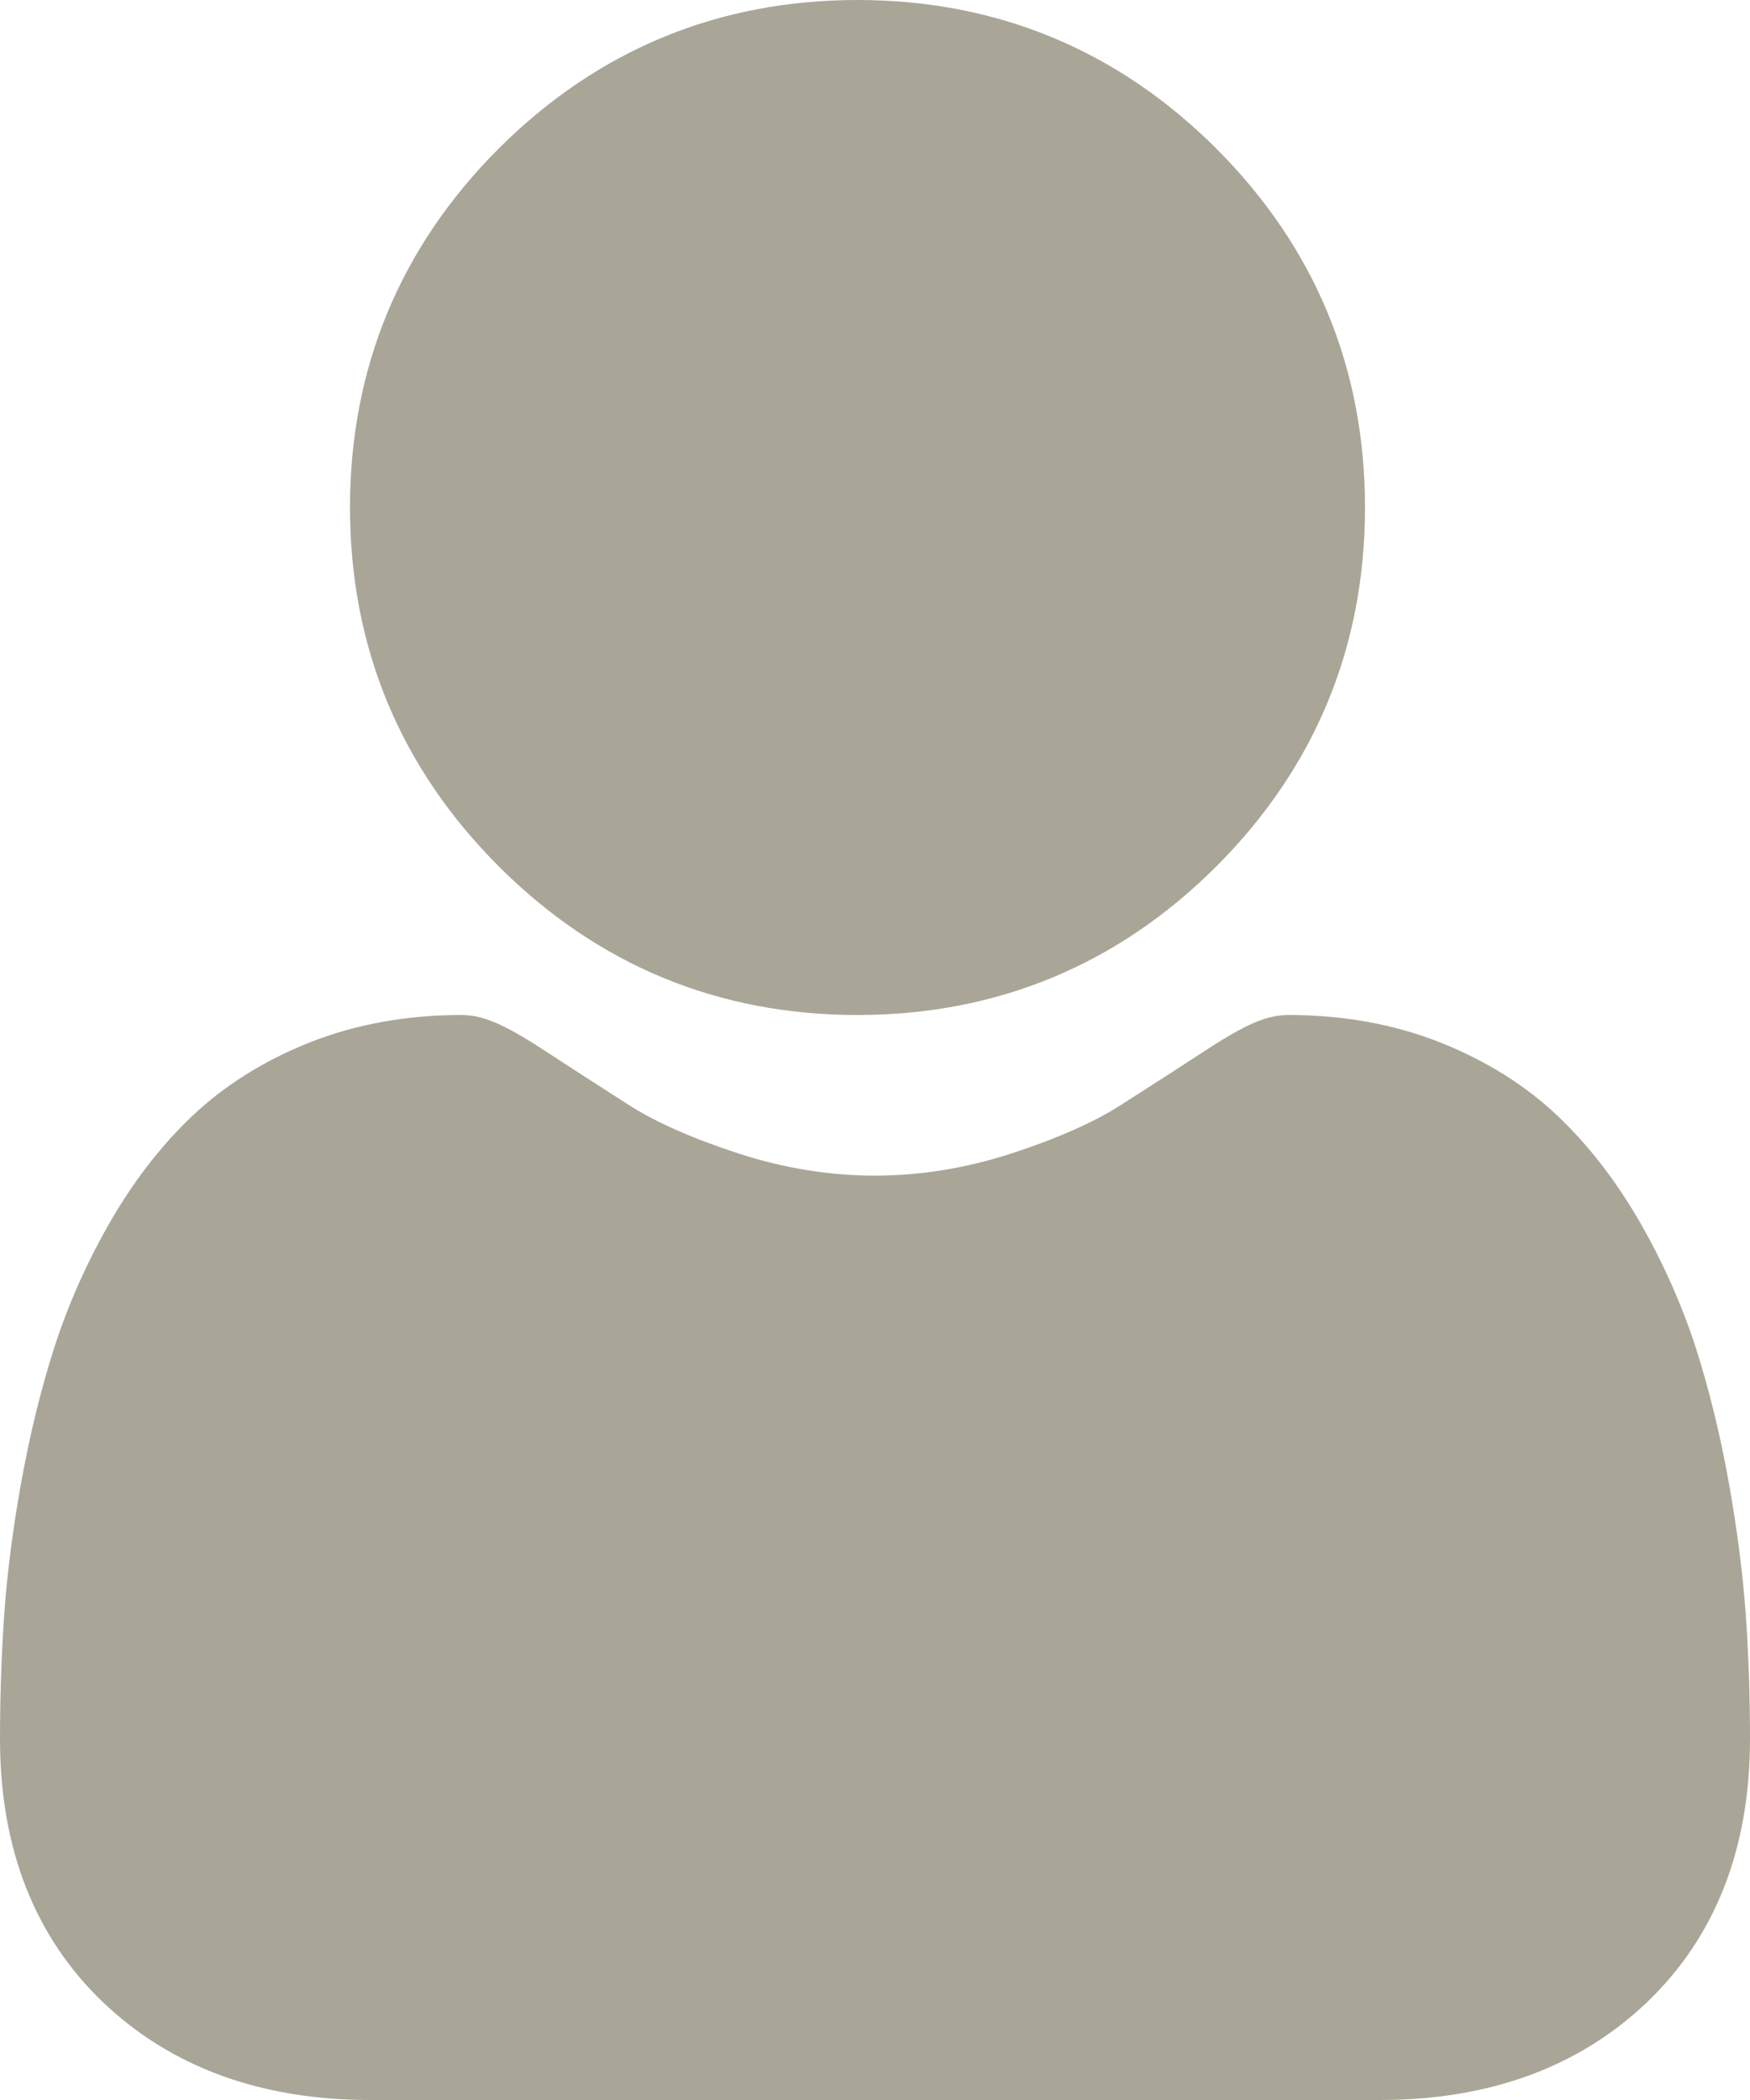 <svg width="15" height="18" viewBox="0 0 15 18" fill="none" xmlns="http://www.w3.org/2000/svg">
<path d="M7.35 8.7C8.545 8.7 9.58 8.271 10.426 7.426C11.271 6.58 11.7 5.545 11.7 4.35C11.7 3.155 11.271 2.12 10.426 1.274C9.58 0.429 8.545 0 7.35 0C6.155 0 5.12 0.429 4.274 1.274C3.429 2.12 3 3.155 3 4.35C3 5.545 3.429 6.58 4.275 7.426C5.12 8.271 6.155 8.7 7.35 8.7Z" fill="#A9A698"/>
<path d="M14.964 13.843C14.939 13.493 14.89 13.11 14.818 12.706C14.745 12.3 14.651 11.915 14.539 11.563C14.422 11.2 14.264 10.841 14.069 10.498C13.866 10.141 13.628 9.83 13.361 9.574C13.082 9.307 12.739 9.092 12.344 8.935C11.95 8.779 11.513 8.7 11.045 8.7C10.862 8.7 10.684 8.775 10.342 8.998C10.131 9.136 9.884 9.295 9.608 9.471C9.373 9.622 9.054 9.762 8.66 9.89C8.275 10.014 7.885 10.077 7.5 10.077C7.114 10.077 6.724 10.014 6.339 9.89C5.945 9.762 5.626 9.622 5.391 9.472C5.118 9.297 4.871 9.138 4.657 8.998C4.315 8.775 4.137 8.7 3.954 8.7C3.486 8.7 3.05 8.779 2.655 8.935C2.26 9.092 1.918 9.307 1.638 9.575C1.371 9.83 1.133 10.141 0.93 10.498C0.735 10.841 0.577 11.2 0.461 11.564C0.349 11.915 0.255 12.3 0.182 12.706C0.109 13.11 0.06 13.492 0.036 13.844C0.012 14.188 0 14.545 0 14.906C0 15.845 0.298 16.605 0.887 17.166C1.468 17.719 2.237 18 3.171 18H11.829C12.763 18 13.532 17.719 14.113 17.166C14.702 16.605 15 15.845 15 14.906C15 14.543 14.988 14.186 14.964 13.843Z" fill="#A9A698"/>
</svg>
